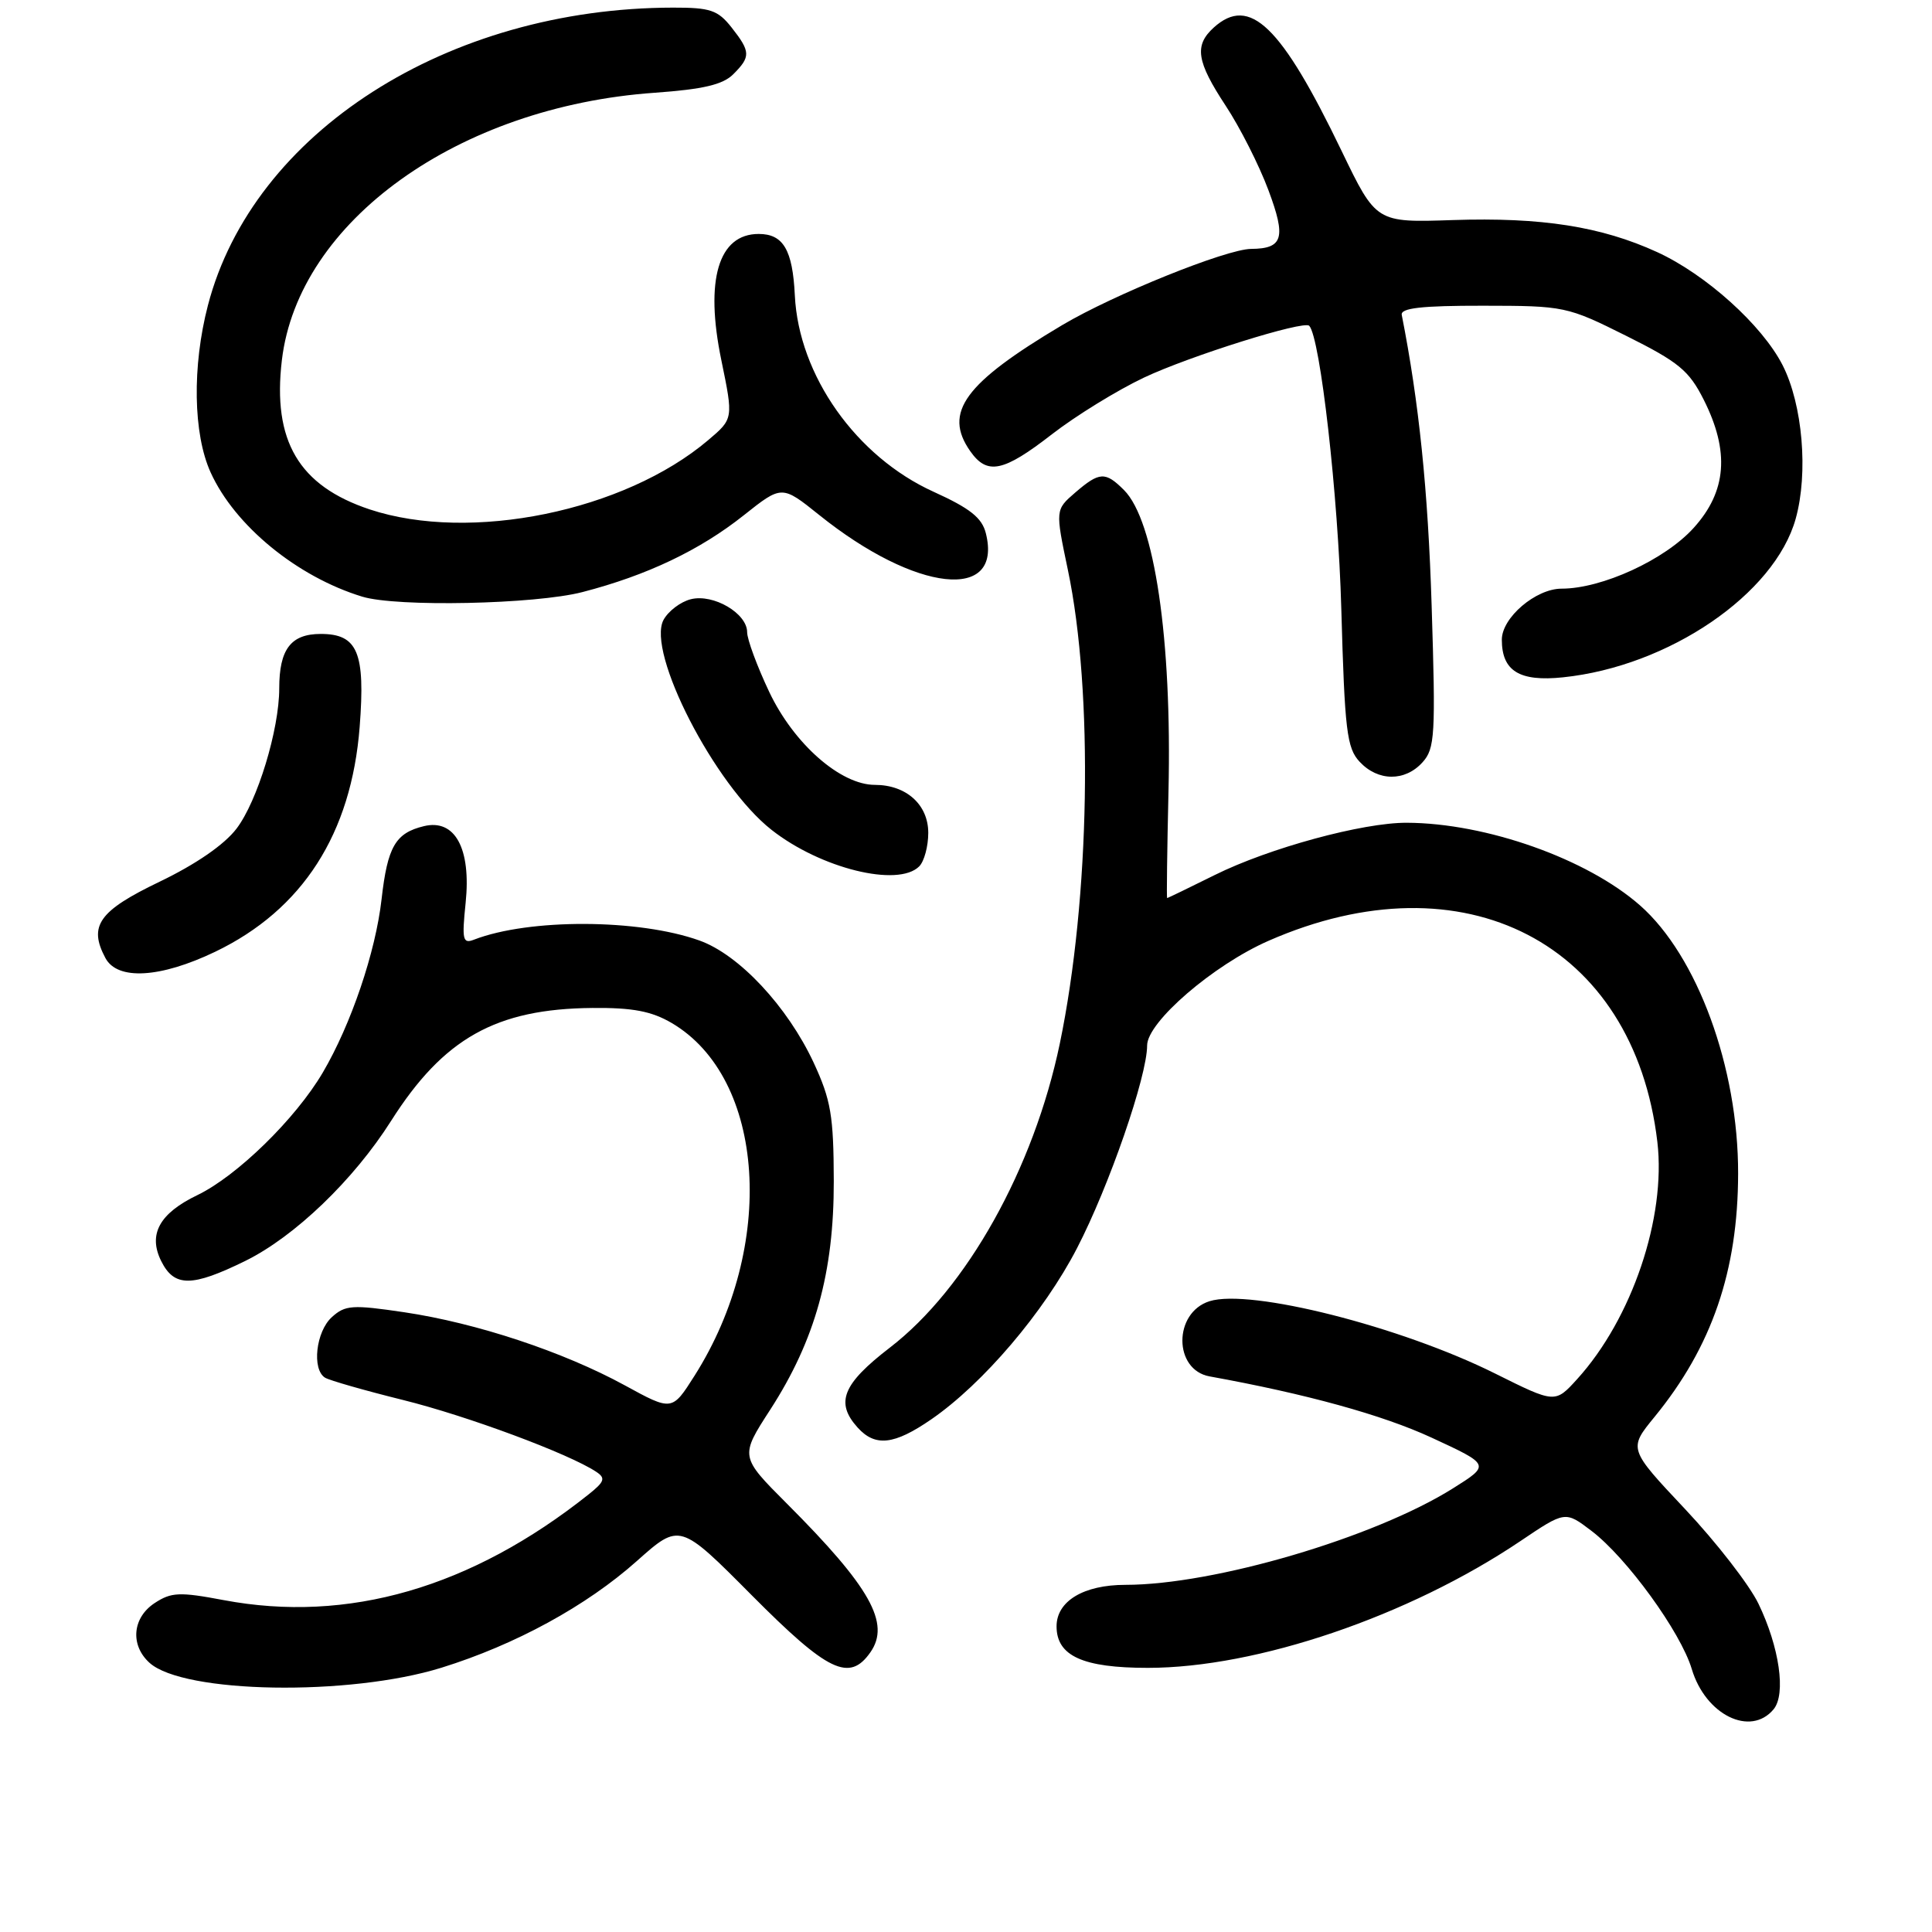 <?xml version="1.0" encoding="UTF-8" standalone="no"?>
<!DOCTYPE svg PUBLIC "-//W3C//DTD SVG 1.1//EN" "http://www.w3.org/Graphics/SVG/1.1/DTD/svg11.dtd" >
<svg xmlns="http://www.w3.org/2000/svg" xmlns:xlink="http://www.w3.org/1999/xlink" version="1.1" viewBox="0 0 256 256">
 <g >
 <path fill="currentColor"
d=" M 235.01 226.49 C 236.68 224.48 235.78 218.24 233.00 212.49 C 231.79 209.99 227.42 204.36 223.29 199.97 C 215.77 191.98 215.77 191.98 219.24 187.74 C 226.84 178.45 230.29 168.40 230.31 155.50 C 230.34 141.47 224.90 126.64 217.30 119.96 C 210.28 113.79 196.93 109.06 186.41 109.02 C 180.58 108.99 168.15 112.37 160.95 115.95 C 157.57 117.63 154.73 119.00 154.65 119.00 C 154.57 119.00 154.65 112.65 154.83 104.88 C 155.30 84.70 152.98 68.98 148.94 64.94 C 146.46 62.46 145.69 62.50 142.47 65.27 C 139.83 67.55 139.83 67.55 141.50 75.52 C 144.90 91.69 144.43 119.03 140.43 138.28 C 136.98 154.83 128.10 170.73 117.92 178.56 C 111.63 183.40 110.65 185.85 113.65 189.17 C 115.98 191.74 118.48 191.46 123.40 188.07 C 130.25 183.35 138.32 173.88 142.71 165.39 C 146.97 157.16 152.00 142.61 152.00 138.53 C 152.00 135.43 160.77 127.87 168.09 124.66 C 193.98 113.30 216.51 124.96 219.61 151.32 C 220.78 161.32 216.25 174.73 208.99 182.73 C 206.06 185.96 206.06 185.96 198.13 182.01 C 185.65 175.78 165.64 170.71 160.26 172.42 C 155.47 173.94 155.48 181.51 160.28 182.38 C 173.09 184.70 183.16 187.48 189.66 190.48 C 197.49 194.10 197.49 194.10 192.50 197.23 C 182.10 203.75 160.89 210.00 149.13 210.00 C 143.58 210.00 140.00 212.16 140.00 215.50 C 140.00 219.42 143.48 221.00 152.09 221.00 C 166.55 221.00 186.66 214.16 201.45 204.21 C 207.40 200.20 207.40 200.20 210.88 202.85 C 215.55 206.40 222.70 216.25 224.17 221.16 C 225.99 227.24 231.95 230.17 235.01 226.49 Z  M 58.50 220.98 C 68.29 217.94 77.72 212.79 84.39 206.84 C 90.07 201.78 90.07 201.78 99.62 211.39 C 109.72 221.55 112.55 222.91 115.33 218.94 C 118.02 215.10 115.32 210.30 104.28 199.25 C 98.04 193.00 98.04 193.00 102.06 186.79 C 108.02 177.56 110.50 168.63 110.48 156.50 C 110.46 147.83 110.10 145.75 107.82 140.82 C 104.35 133.37 97.93 126.49 92.67 124.62 C 84.63 121.74 70.11 121.69 62.81 124.51 C 61.32 125.09 61.19 124.54 61.70 119.62 C 62.44 112.43 60.29 108.47 56.17 109.47 C 52.40 110.38 51.35 112.18 50.56 119.15 C 49.77 126.15 46.52 135.74 42.77 142.12 C 39.17 148.24 31.42 155.82 26.15 158.36 C 21.12 160.78 19.60 163.56 21.36 167.10 C 23.09 170.57 25.42 170.56 32.52 167.07 C 39.05 163.85 46.86 156.36 51.83 148.51 C 58.78 137.57 65.73 133.67 78.50 133.56 C 83.84 133.51 86.33 133.99 89.00 135.55 C 101.45 142.87 102.90 165.15 92.03 182.29 C 89.05 186.99 89.05 186.99 82.78 183.56 C 74.65 179.12 63.17 175.31 53.57 173.88 C 46.69 172.86 45.74 172.92 43.97 174.53 C 41.86 176.44 41.30 181.45 43.07 182.55 C 43.66 182.91 48.30 184.24 53.38 185.50 C 61.87 187.60 75.40 192.63 79.00 195.02 C 80.27 195.86 80.12 196.32 78.00 198.01 C 62.45 210.39 46.08 215.13 29.62 212.02 C 23.80 210.92 22.69 210.97 20.50 212.41 C 17.54 214.35 17.22 217.98 19.81 220.33 C 24.32 224.41 46.28 224.78 58.50 220.98 Z  M 28.50 126.12 C 40.10 120.55 46.56 110.48 47.66 96.29 C 48.42 86.45 47.39 84.00 42.50 84.00 C 38.54 84.00 37.00 86.03 37.00 91.22 C 37.00 96.68 34.11 106.17 31.34 109.80 C 29.72 111.93 25.94 114.53 21.13 116.84 C 13.09 120.70 11.69 122.68 13.97 126.95 C 15.57 129.93 21.24 129.60 28.50 126.12 Z  M 121.80 114.80 C 122.46 114.14 123.00 112.14 123.00 110.36 C 123.00 106.62 120.08 104.00 115.93 104.00 C 111.37 104.00 105.18 98.55 101.93 91.69 C 100.32 88.29 99.00 84.72 99.00 83.77 C 99.00 81.27 94.53 78.65 91.54 79.40 C 90.17 79.74 88.55 80.98 87.92 82.14 C 85.64 86.41 94.70 104.04 102.22 109.95 C 108.72 115.07 118.99 117.61 121.80 114.80 Z  M 188.49 101.01 C 190.14 99.19 190.24 97.42 189.70 80.26 C 189.22 64.91 188.02 53.29 185.74 41.73 C 185.56 40.82 188.35 40.50 196.50 40.51 C 207.31 40.52 207.64 40.59 215.50 44.51 C 222.43 47.97 223.80 49.09 225.75 52.96 C 229.21 59.83 228.80 65.11 224.42 69.95 C 220.61 74.17 212.28 78.00 206.92 78.00 C 203.50 78.00 199.00 81.84 199.00 84.76 C 199.00 88.91 201.33 90.35 207.10 89.75 C 221.11 88.30 235.15 78.73 237.94 68.73 C 239.63 62.66 238.86 53.60 236.20 48.38 C 233.48 43.07 226.05 36.37 219.57 33.40 C 212.16 30.01 204.26 28.77 192.49 29.16 C 182.35 29.50 182.35 29.50 177.77 20.00 C 169.76 3.38 165.59 -0.65 160.83 3.65 C 158.22 6.02 158.54 8.13 162.41 14.01 C 164.29 16.86 166.84 21.89 168.07 25.19 C 170.44 31.52 170.02 32.95 165.78 32.98 C 162.48 33.01 147.57 39.03 140.76 43.07 C 127.79 50.78 124.96 54.65 128.56 59.78 C 130.81 62.99 132.94 62.55 139.39 57.54 C 142.55 55.09 148.04 51.71 151.59 50.03 C 157.62 47.18 172.79 42.42 173.48 43.17 C 174.94 44.74 177.32 65.69 177.73 80.69 C 178.18 96.82 178.46 99.12 180.16 100.94 C 182.59 103.55 186.17 103.58 188.49 101.01 Z  M 77.19 78.45 C 85.73 76.24 92.74 72.90 98.55 68.28 C 103.60 64.27 103.60 64.27 108.55 68.24 C 121.34 78.51 132.92 79.78 130.63 70.66 C 130.12 68.61 128.53 67.35 123.70 65.16 C 113.45 60.51 105.84 49.75 105.32 39.15 C 105.03 33.11 103.79 31.00 100.53 31.00 C 95.19 31.00 93.38 37.09 95.58 47.72 C 97.18 55.49 97.18 55.49 93.84 58.32 C 82.72 67.75 62.32 71.92 48.99 67.50 C 39.59 64.37 36.08 58.42 37.35 47.72 C 39.53 29.33 60.72 14.12 86.75 12.29 C 93.17 11.83 95.78 11.22 97.16 9.84 C 99.49 7.51 99.47 6.86 96.93 3.63 C 95.12 1.34 94.12 1.00 89.18 1.01 C 59.29 1.05 33.52 17.55 27.55 40.46 C 25.45 48.54 25.59 57.50 27.91 62.60 C 31.11 69.66 39.38 76.43 48.00 79.06 C 52.57 80.46 70.92 80.08 77.19 78.45 Z "/>
</g>
</svg>